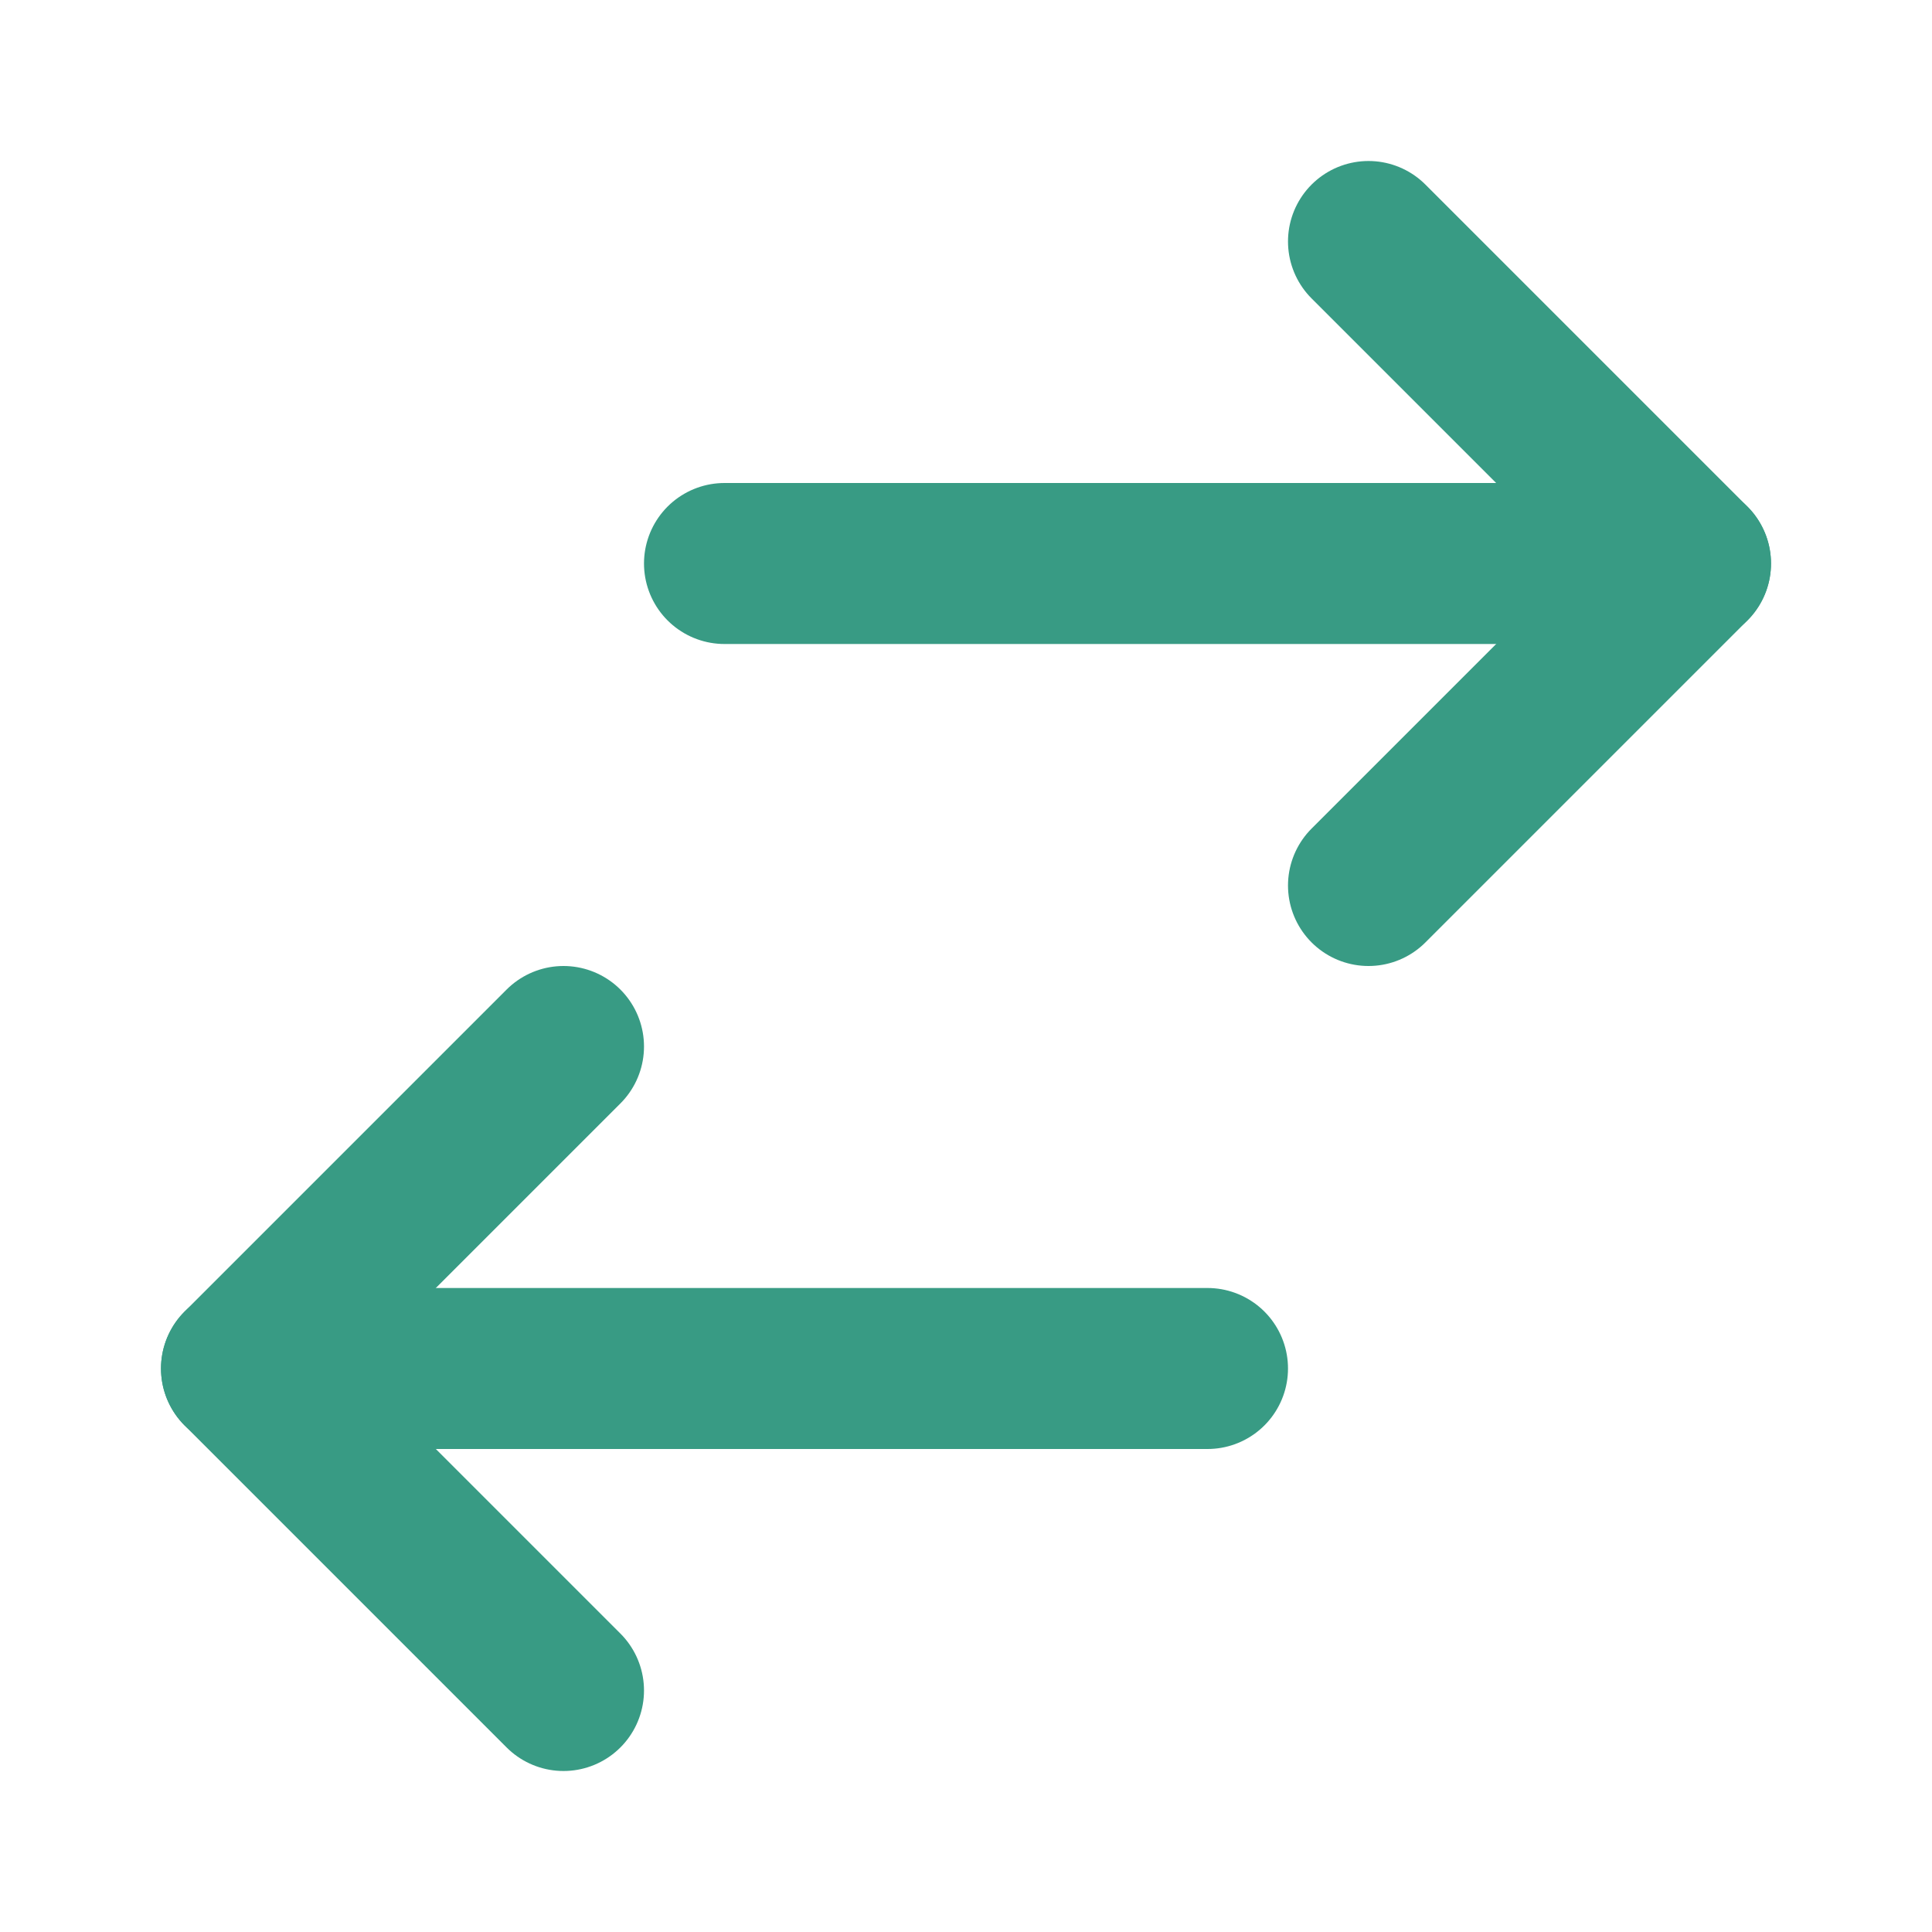 <svg xmlns="http://www.w3.org/2000/svg" width="24" height="24" viewBox="0 0 24 24" fill="none" stroke="#389b84" stroke-width="2" stroke-linecap="round" stroke-linejoin="round"><polyline points="17 11 21 7 17 3"></polyline><line x1="21" y1="7" x2="9" y2="7"></line><polyline points="7 21 3 17 7 13"></polyline><line x1="15" y1="17" x2="3" y2="17"></line></svg>